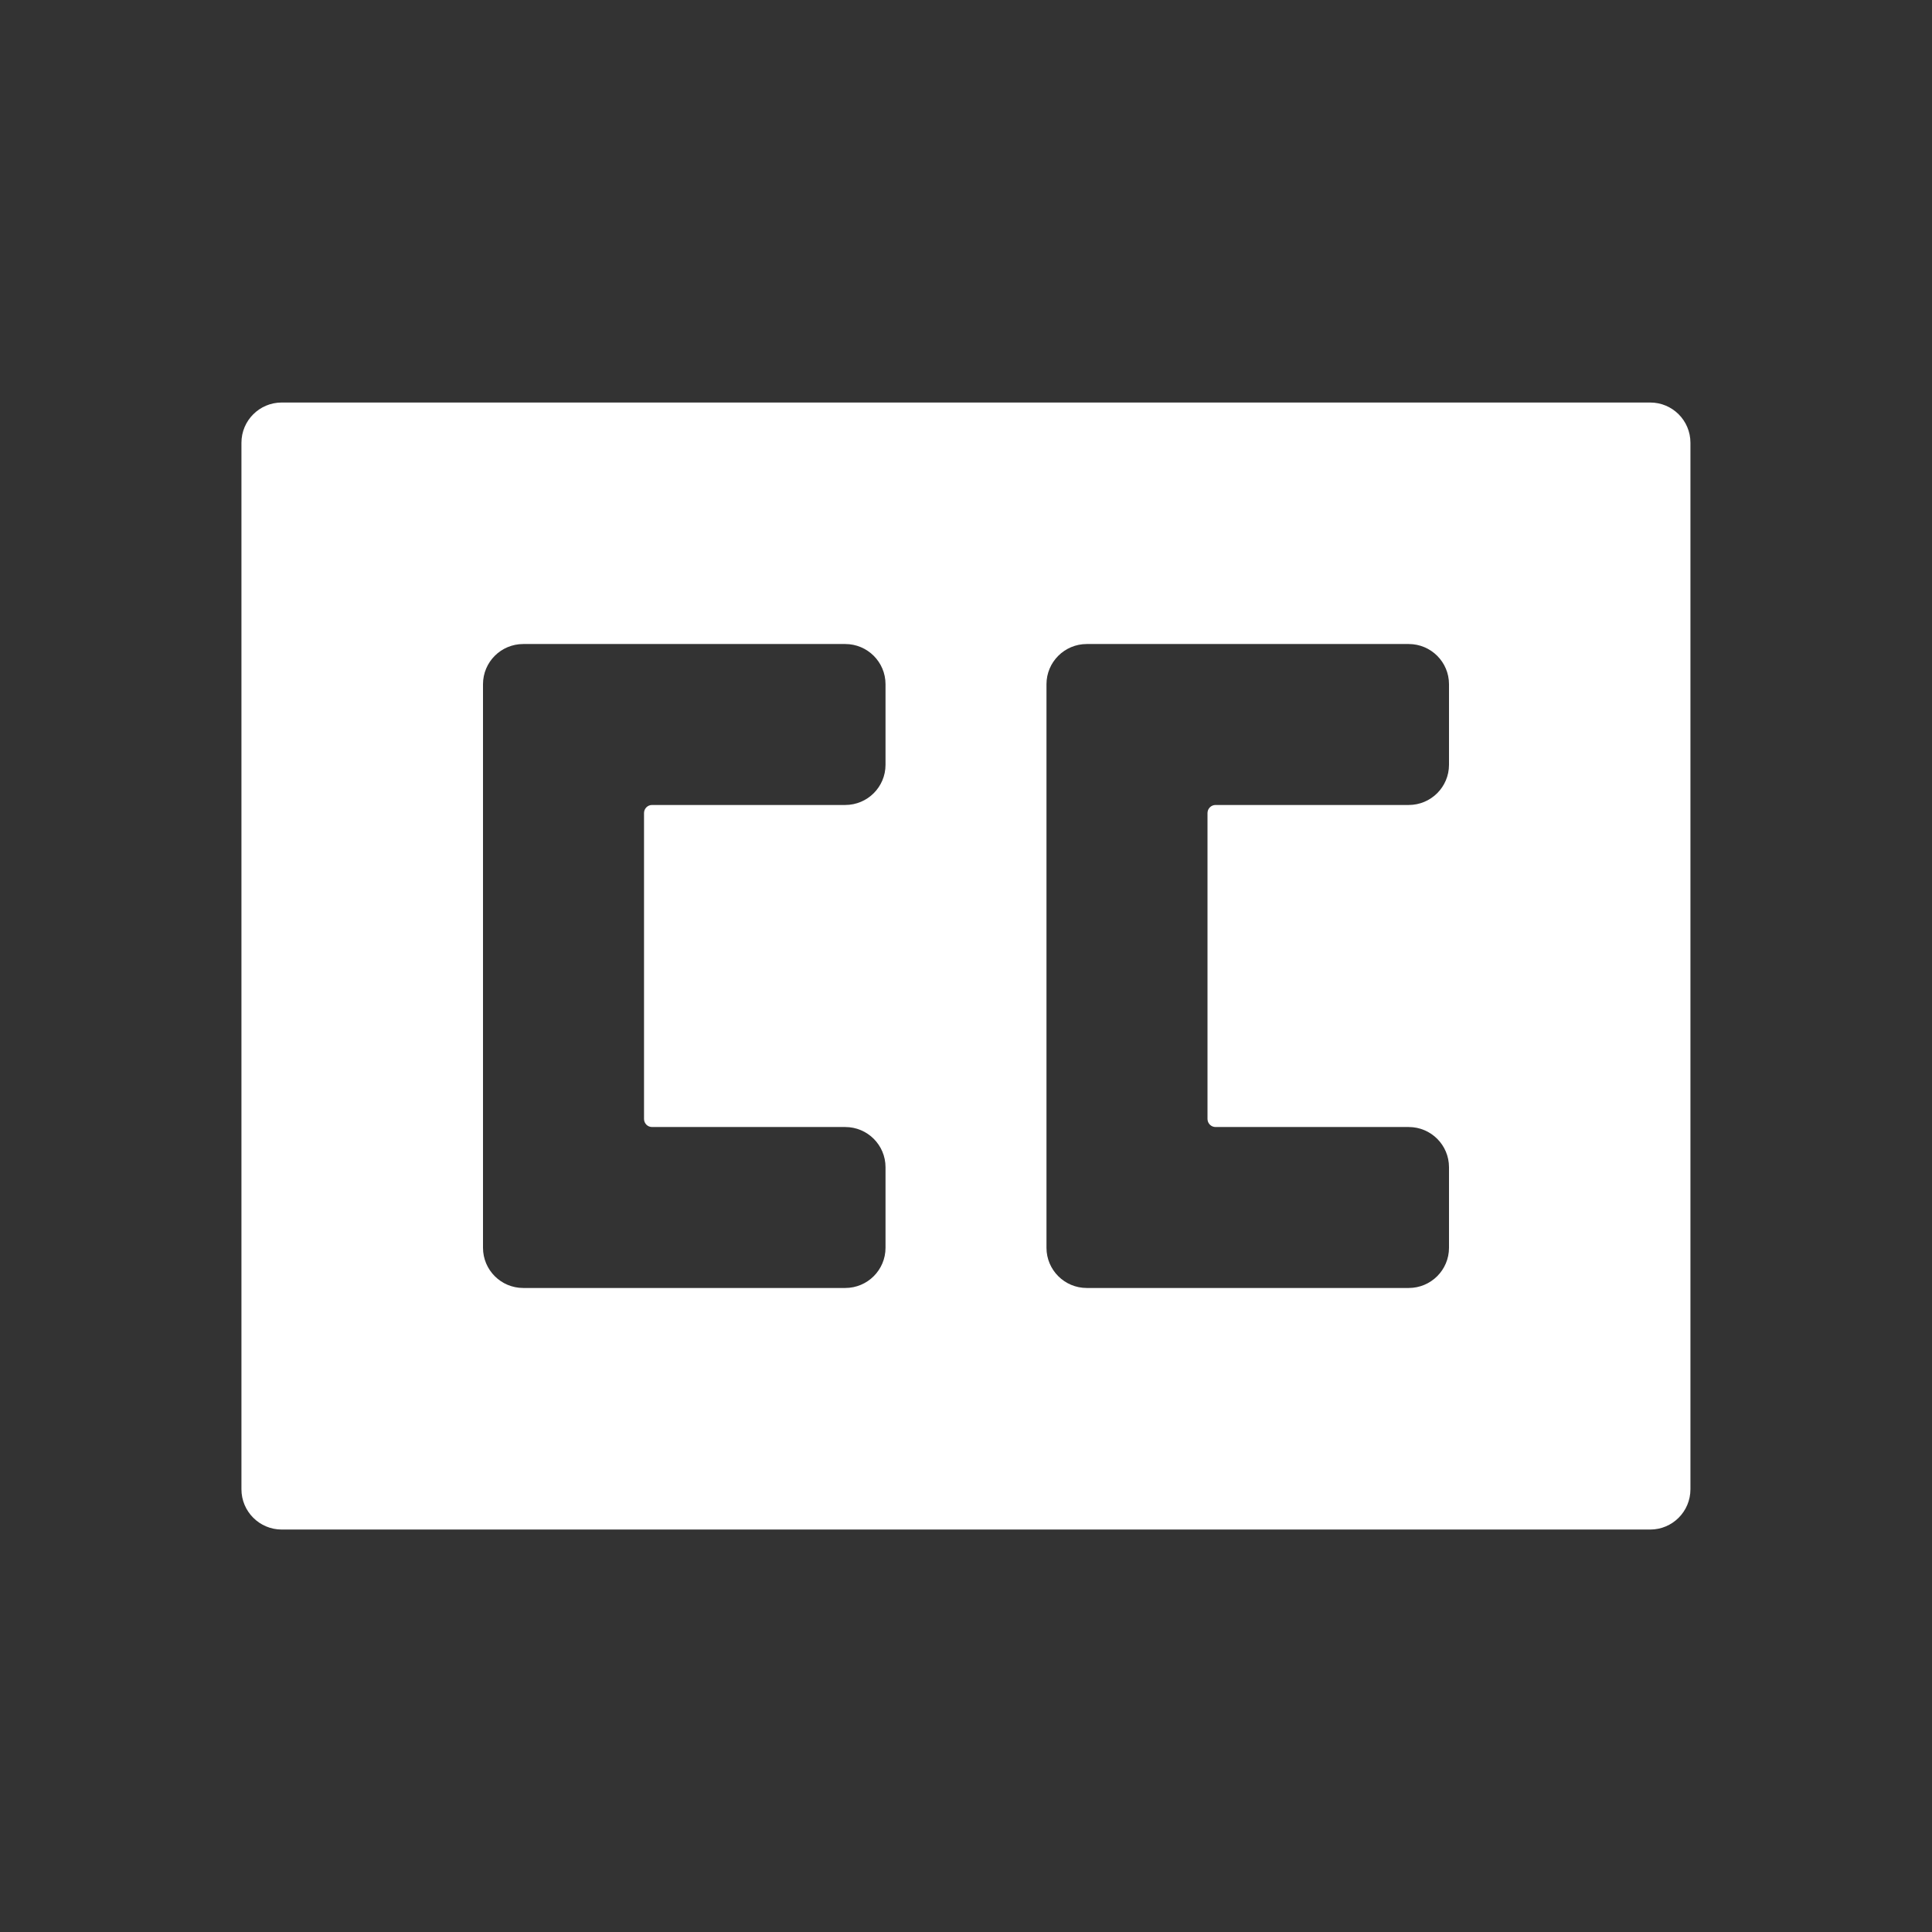 <svg width="32" height="32" viewBox="0 0 32 32" fill="none" xmlns="http://www.w3.org/2000/svg">
<rect x="0" y="0" width="32" height="32" fill="#333333" stroke="none"/>
<path fill-rule="evenodd" clip-rule="evenodd" d="M4.666 6.667C4.298 6.667 3.999 6.965 3.999 7.334V24.667C3.999 25.035 4.298 25.334 4.666 25.334H27.333C27.701 25.334 27.999 25.035 27.999 24.667V7.334C27.999 6.965 27.701 6.667 27.333 6.667H4.666ZM8.667 21.333C8.298 21.333 8 21.035 8 20.667V11.333C8 10.965 8.298 10.667 8.667 10.667H14C14.368 10.667 14.667 10.965 14.667 11.333V12.667C14.667 13.035 14.368 13.333 14 13.333H10.8C10.726 13.333 10.667 13.393 10.667 13.467V18.533C10.667 18.607 10.726 18.667 10.8 18.667H14C14.368 18.667 14.667 18.965 14.667 19.333V20.667C14.667 21.035 14.368 21.333 14 21.333H8.667ZM18 21.333C17.632 21.333 17.333 21.035 17.333 20.667V11.333C17.333 10.965 17.632 10.667 18 10.667H23.333C23.701 10.667 24 10.965 24 11.333V12.667C24 13.035 23.701 13.333 23.333 13.333H20.133C20.06 13.333 20 13.393 20 13.467V18.533C20 18.607 20.06 18.667 20.133 18.667H23.333C23.701 18.667 24 18.965 24 19.333V20.667C24 21.035 23.701 21.333 23.333 21.333H18Z" fill="#ffffff"/>
</svg>
